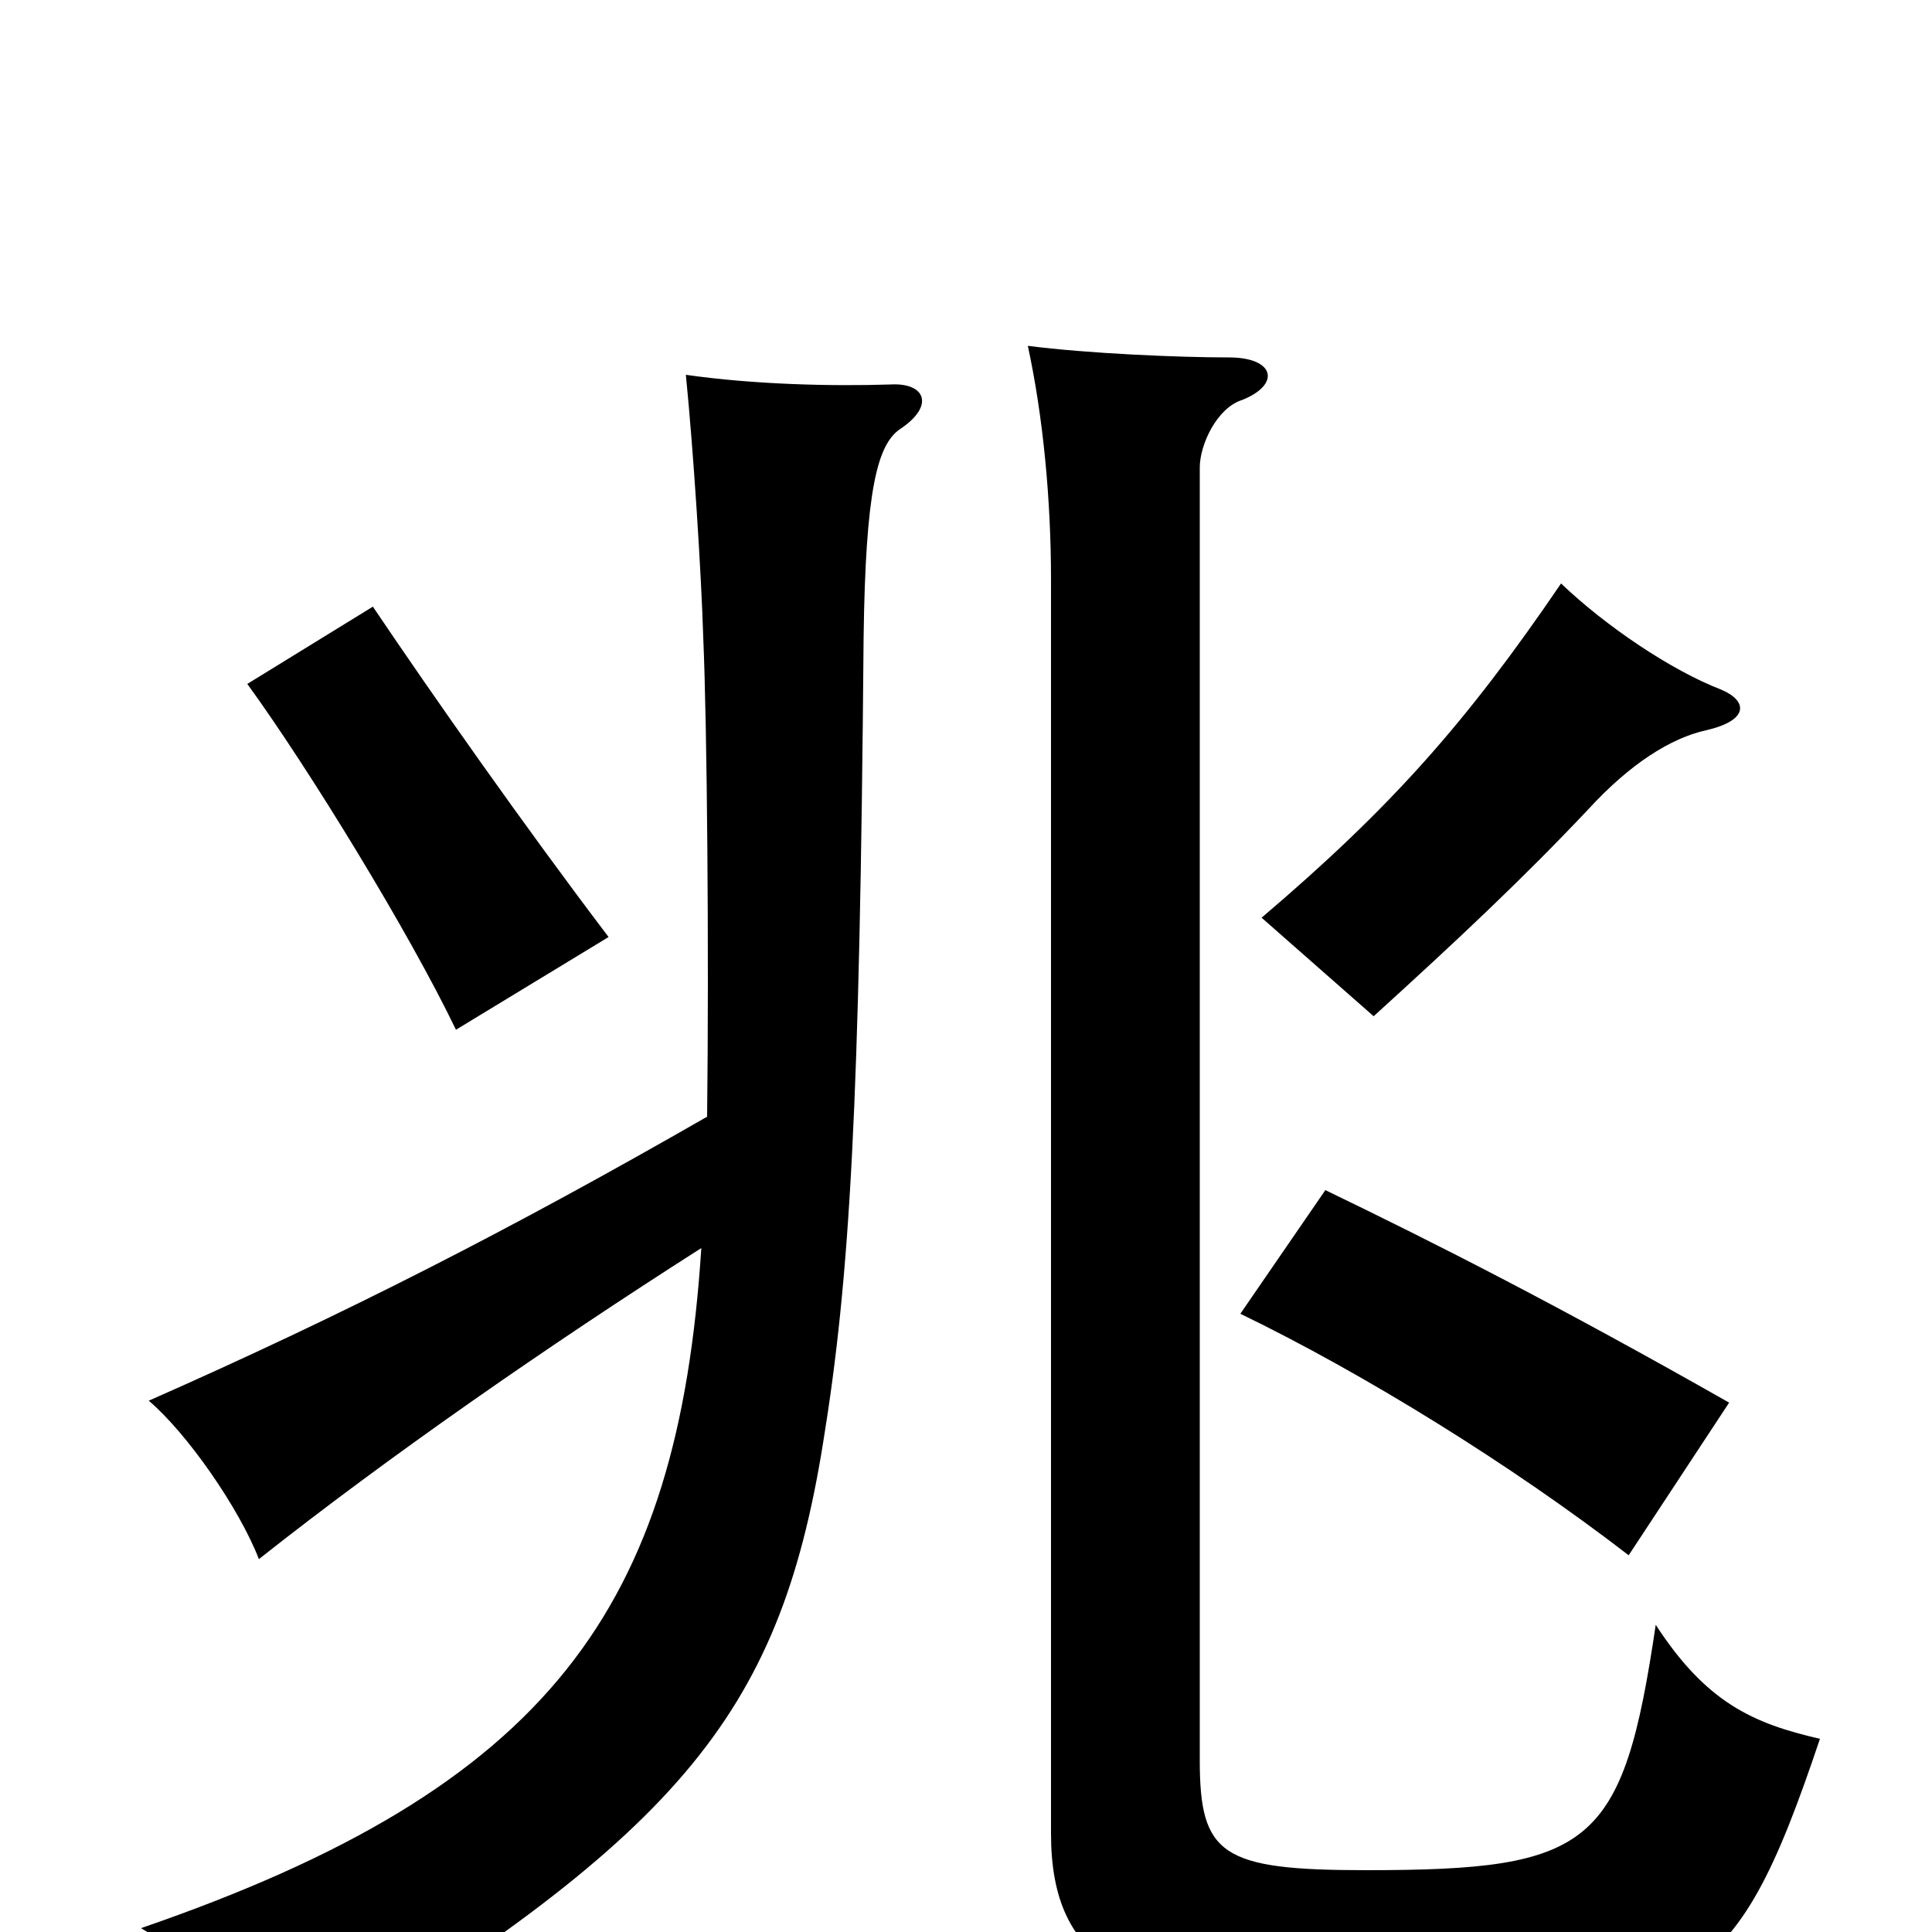 <svg xmlns="http://www.w3.org/2000/svg" viewBox="0 -1000 1000 1000">
	<path fill="#000000" d="M895 -274C807 -324 744 -356 686 -384L642 -320C706 -289 782 -242 843 -195ZM942 -100C907 -108 883 -119 857 -159C840 -44 824 -32 707 -32C632 -32 621 -40 621 -89V-758C621 -770 630 -789 643 -793C663 -801 660 -815 636 -815C610 -815 563 -817 532 -821C540 -784 544 -741 544 -700V-51C544 16 583 42 711 42C876 42 897 34 942 -100ZM315 -515C271 -573 224 -640 193 -686L128 -646C160 -602 212 -517 236 -467ZM891 -643C865 -653 831 -676 808 -698C759 -626 720 -582 653 -525L711 -474C755 -514 788 -545 822 -581C844 -605 865 -618 883 -622C905 -627 905 -637 891 -643ZM366 -422C265 -364 179 -320 77 -275C97 -258 124 -219 134 -193C201 -246 283 -303 363 -354C351 -168 285 -75 73 -2C109 20 127 37 149 73C350 -49 403 -110 426 -253C440 -339 445 -427 447 -670C448 -746 454 -770 466 -778C484 -790 479 -802 461 -801C430 -800 390 -801 355 -806C359 -766 363 -703 364 -670C366 -624 367 -508 366 -422Z"/>
</svg>
